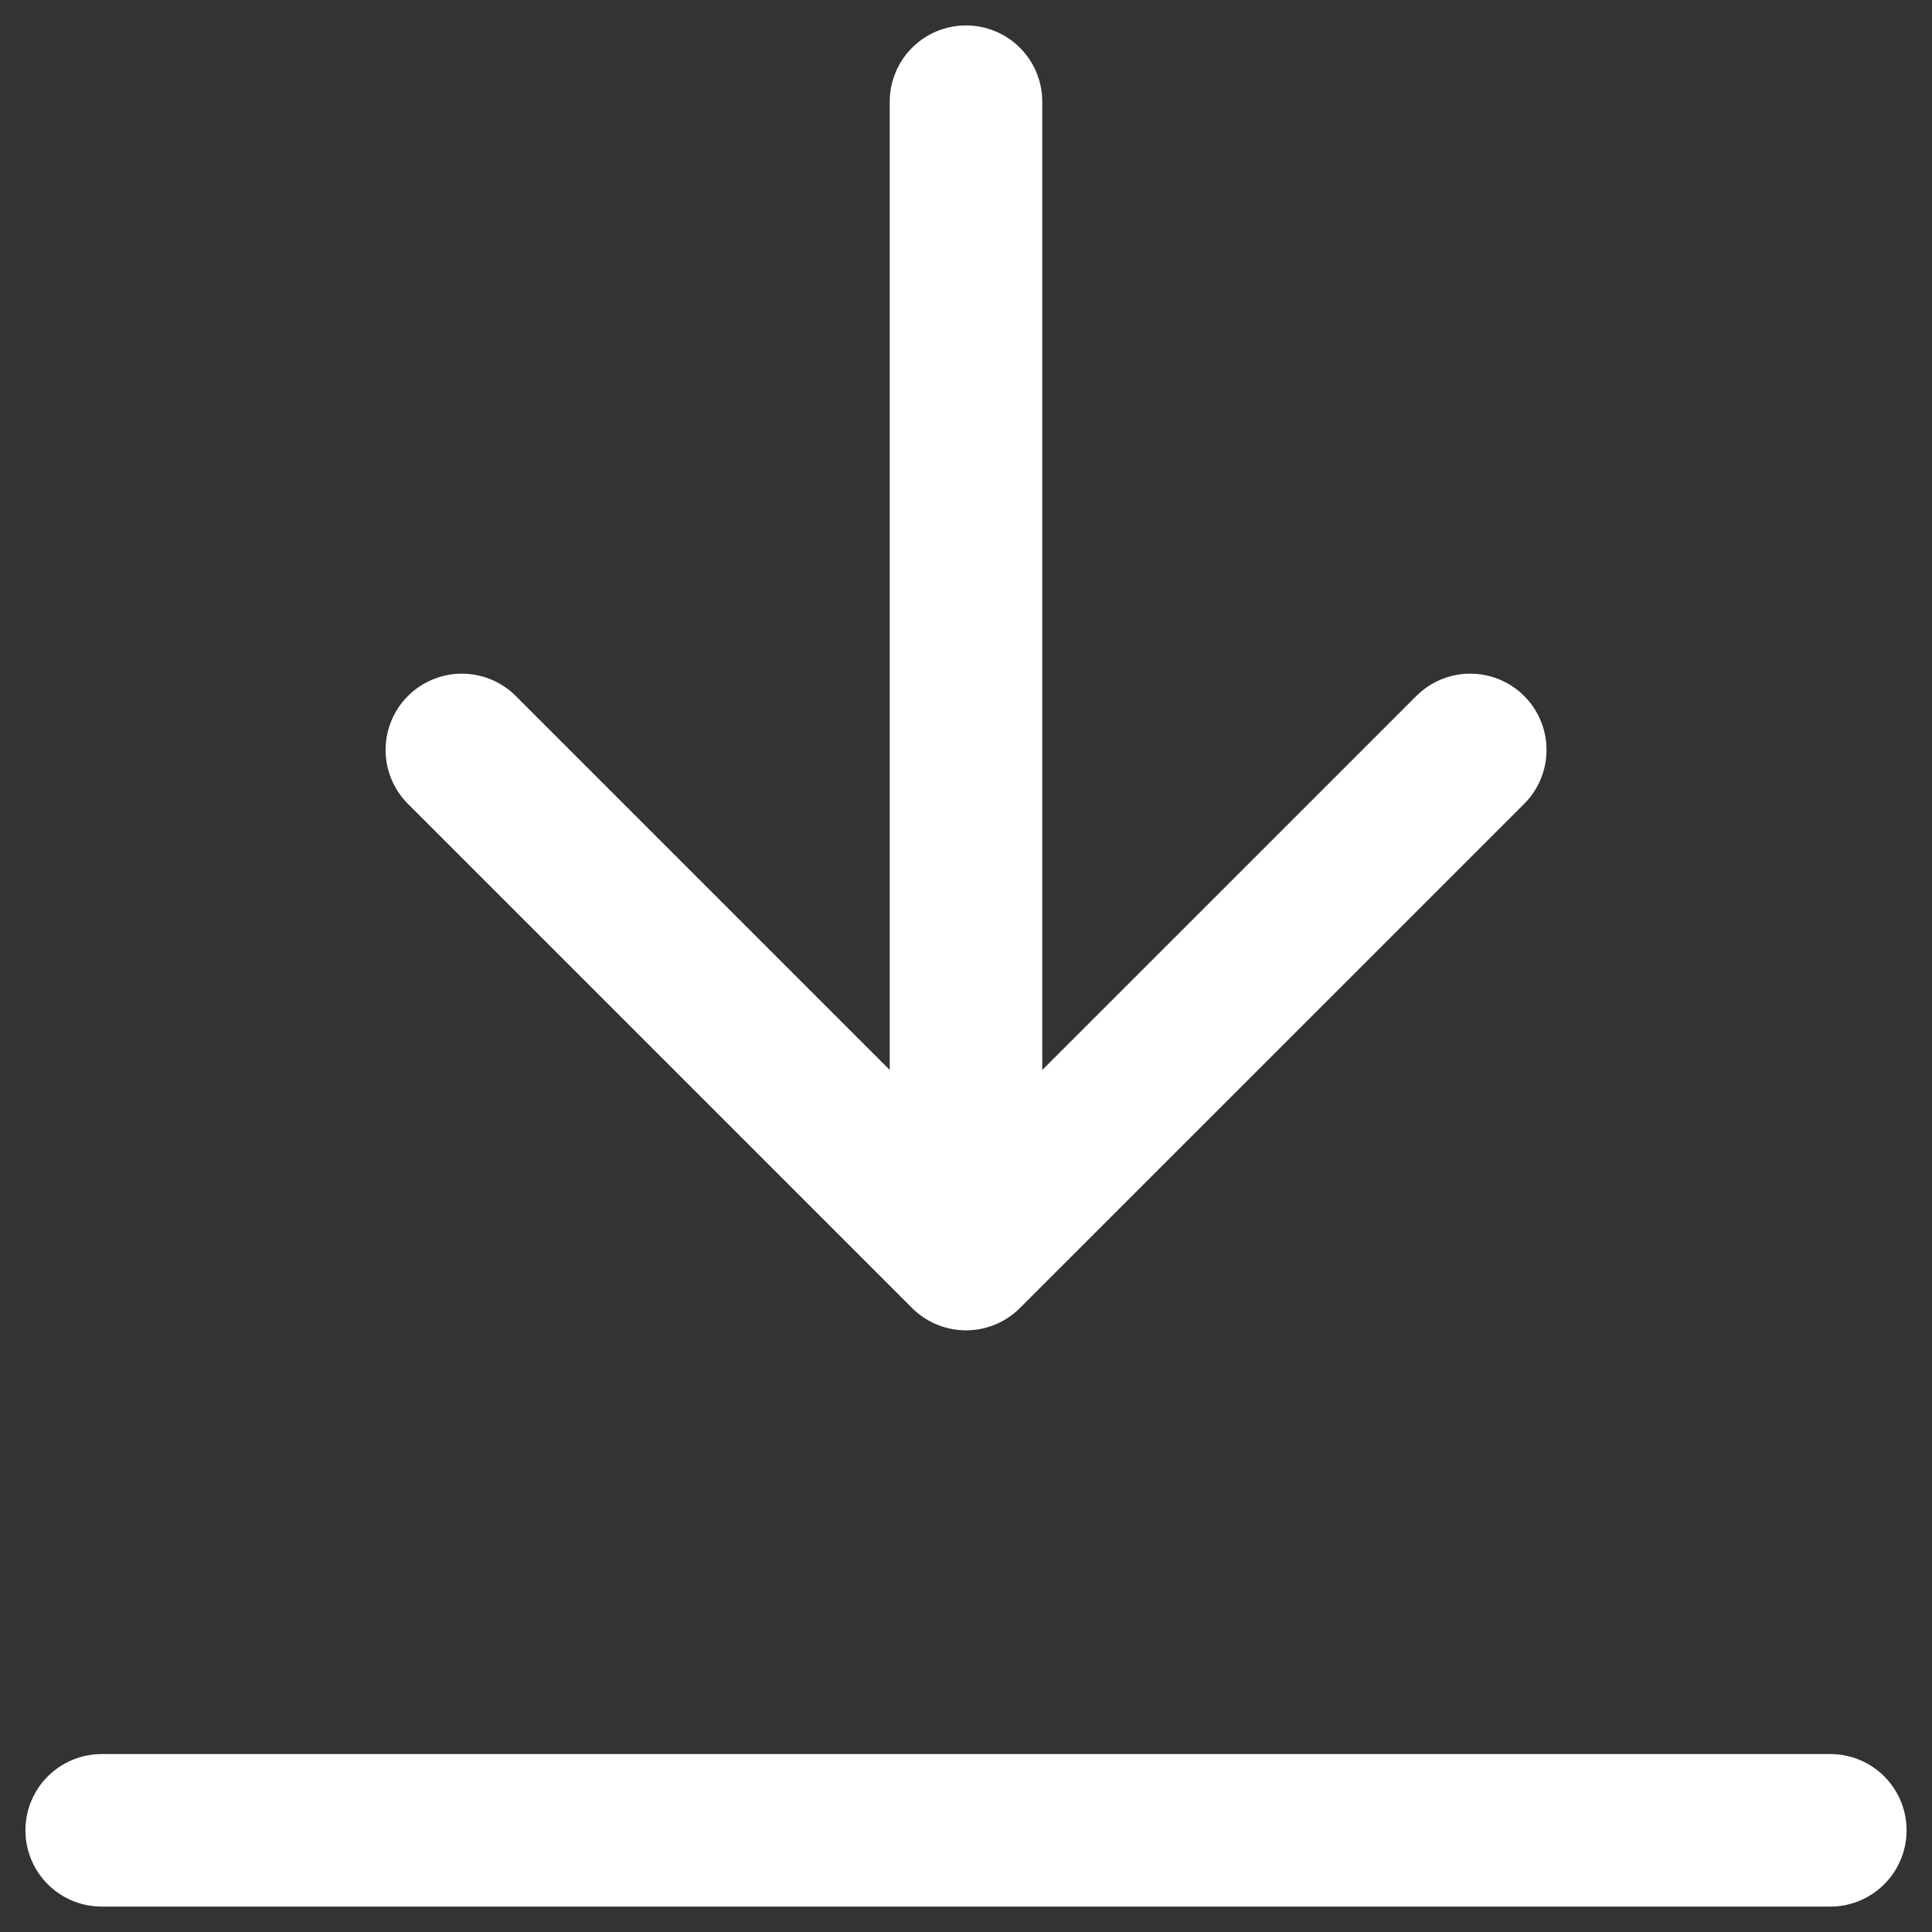 <svg width="100%" height="100%" viewBox="0 0 19 19" fill="none" xmlns="http://www.w3.org/2000/svg">
<rect x="0" y="0" width="19" height="19" fill="#333333" stroke="none"/>
<g id="&#240;&#159;&#166;&#134; icon &#34;download square outline&#34;">
<path id="Vector" d="M1 18H18" stroke="white" stroke-width="1.5" stroke-linecap="round" stroke-linejoin="round"/>
<path id="Vector_2" d="M9.5 1V12.333M9.5 12.333L14.459 7.375M9.5 12.333L4.542 7.375" stroke="white" stroke-width="1.5" stroke-linecap="round" stroke-linejoin="round"/>
</g>
</svg>

